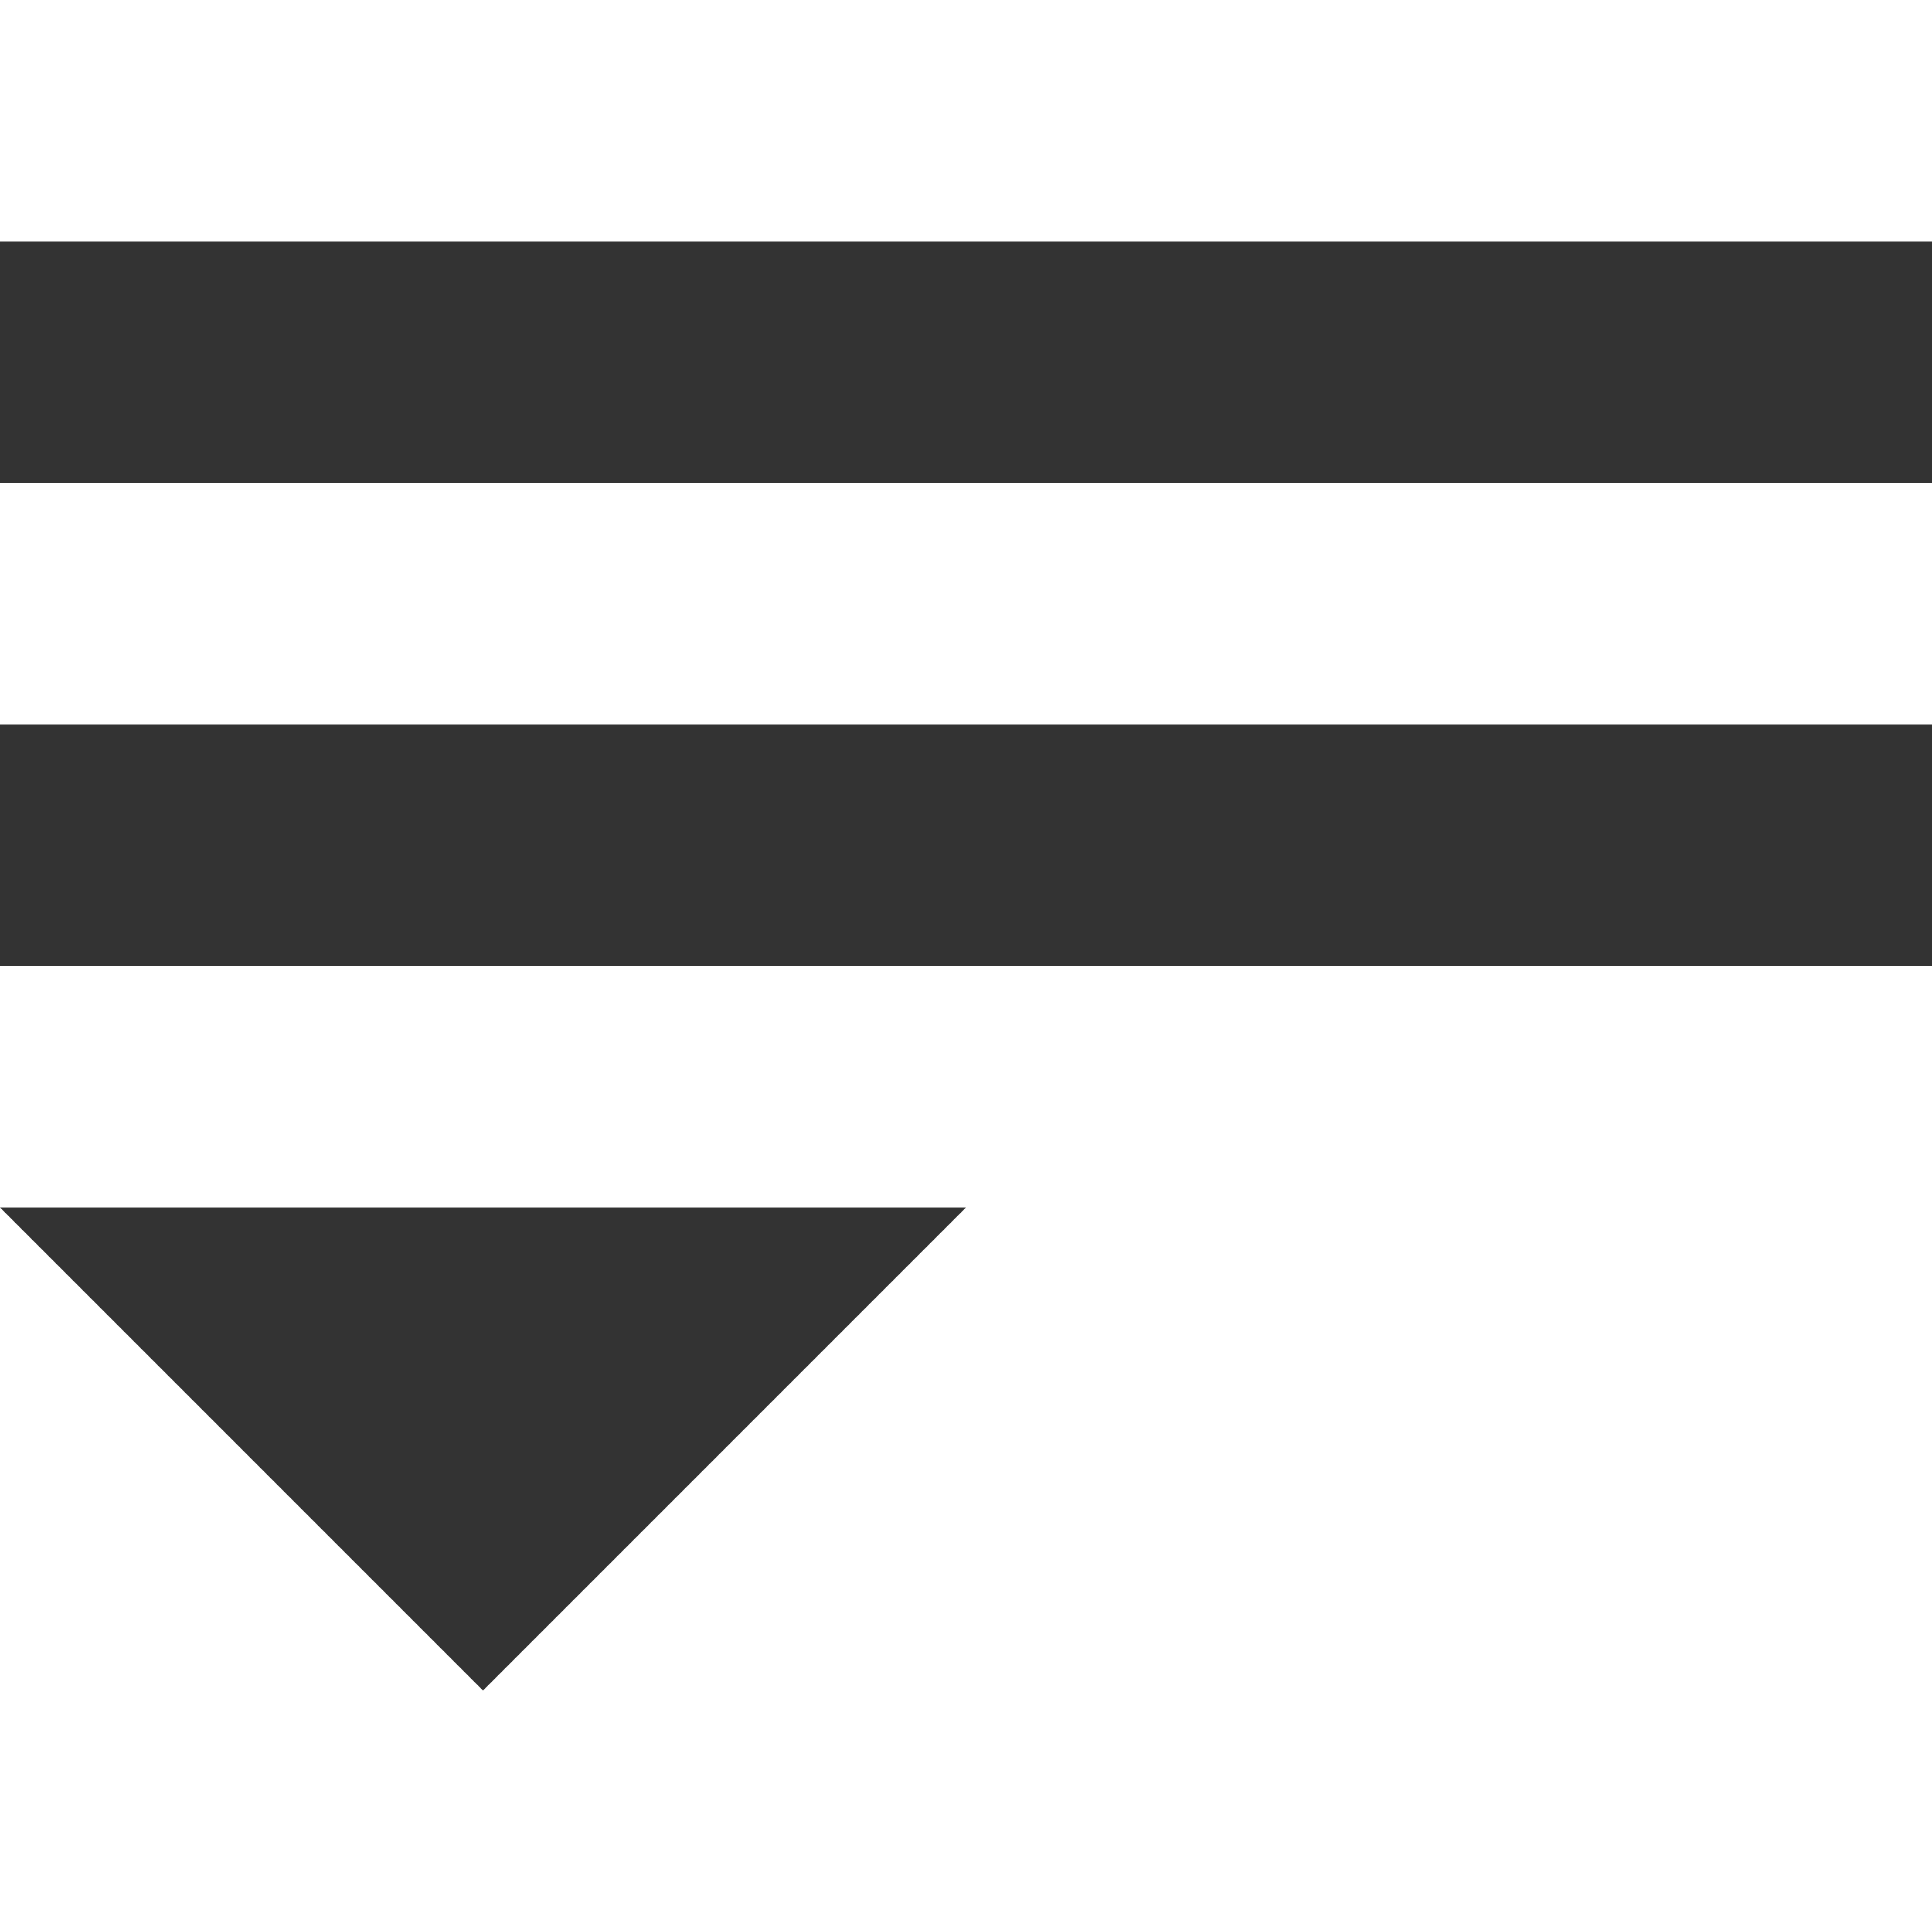 <?xml version="1.0" encoding="utf-8"?>
<!DOCTYPE svg PUBLIC "-//W3C//DTD SVG 1.1//EN" "http://www.w3.org/Graphics/SVG/1.1/DTD/svg11.dtd">
<svg aria-labelledby="title" version="1.1" xmlns="http://www.w3.org/2000/svg" xmlns:xlink="http://www.w3.org/1999/xlink" width="32" height="32" viewBox="0 0 32 32">
<title id="title" lang="en">Filter</title>

<path fill="#333" class="icons-background" d="M0 4h32v4h-32v-4z"></path>
<path fill="#333" class="icons-background" d="M0 12h32v4h-32v-4z"></path>
<path fill="#333" class="icons-background" d="M0 20h16l-8 8z"></path>
</svg>
